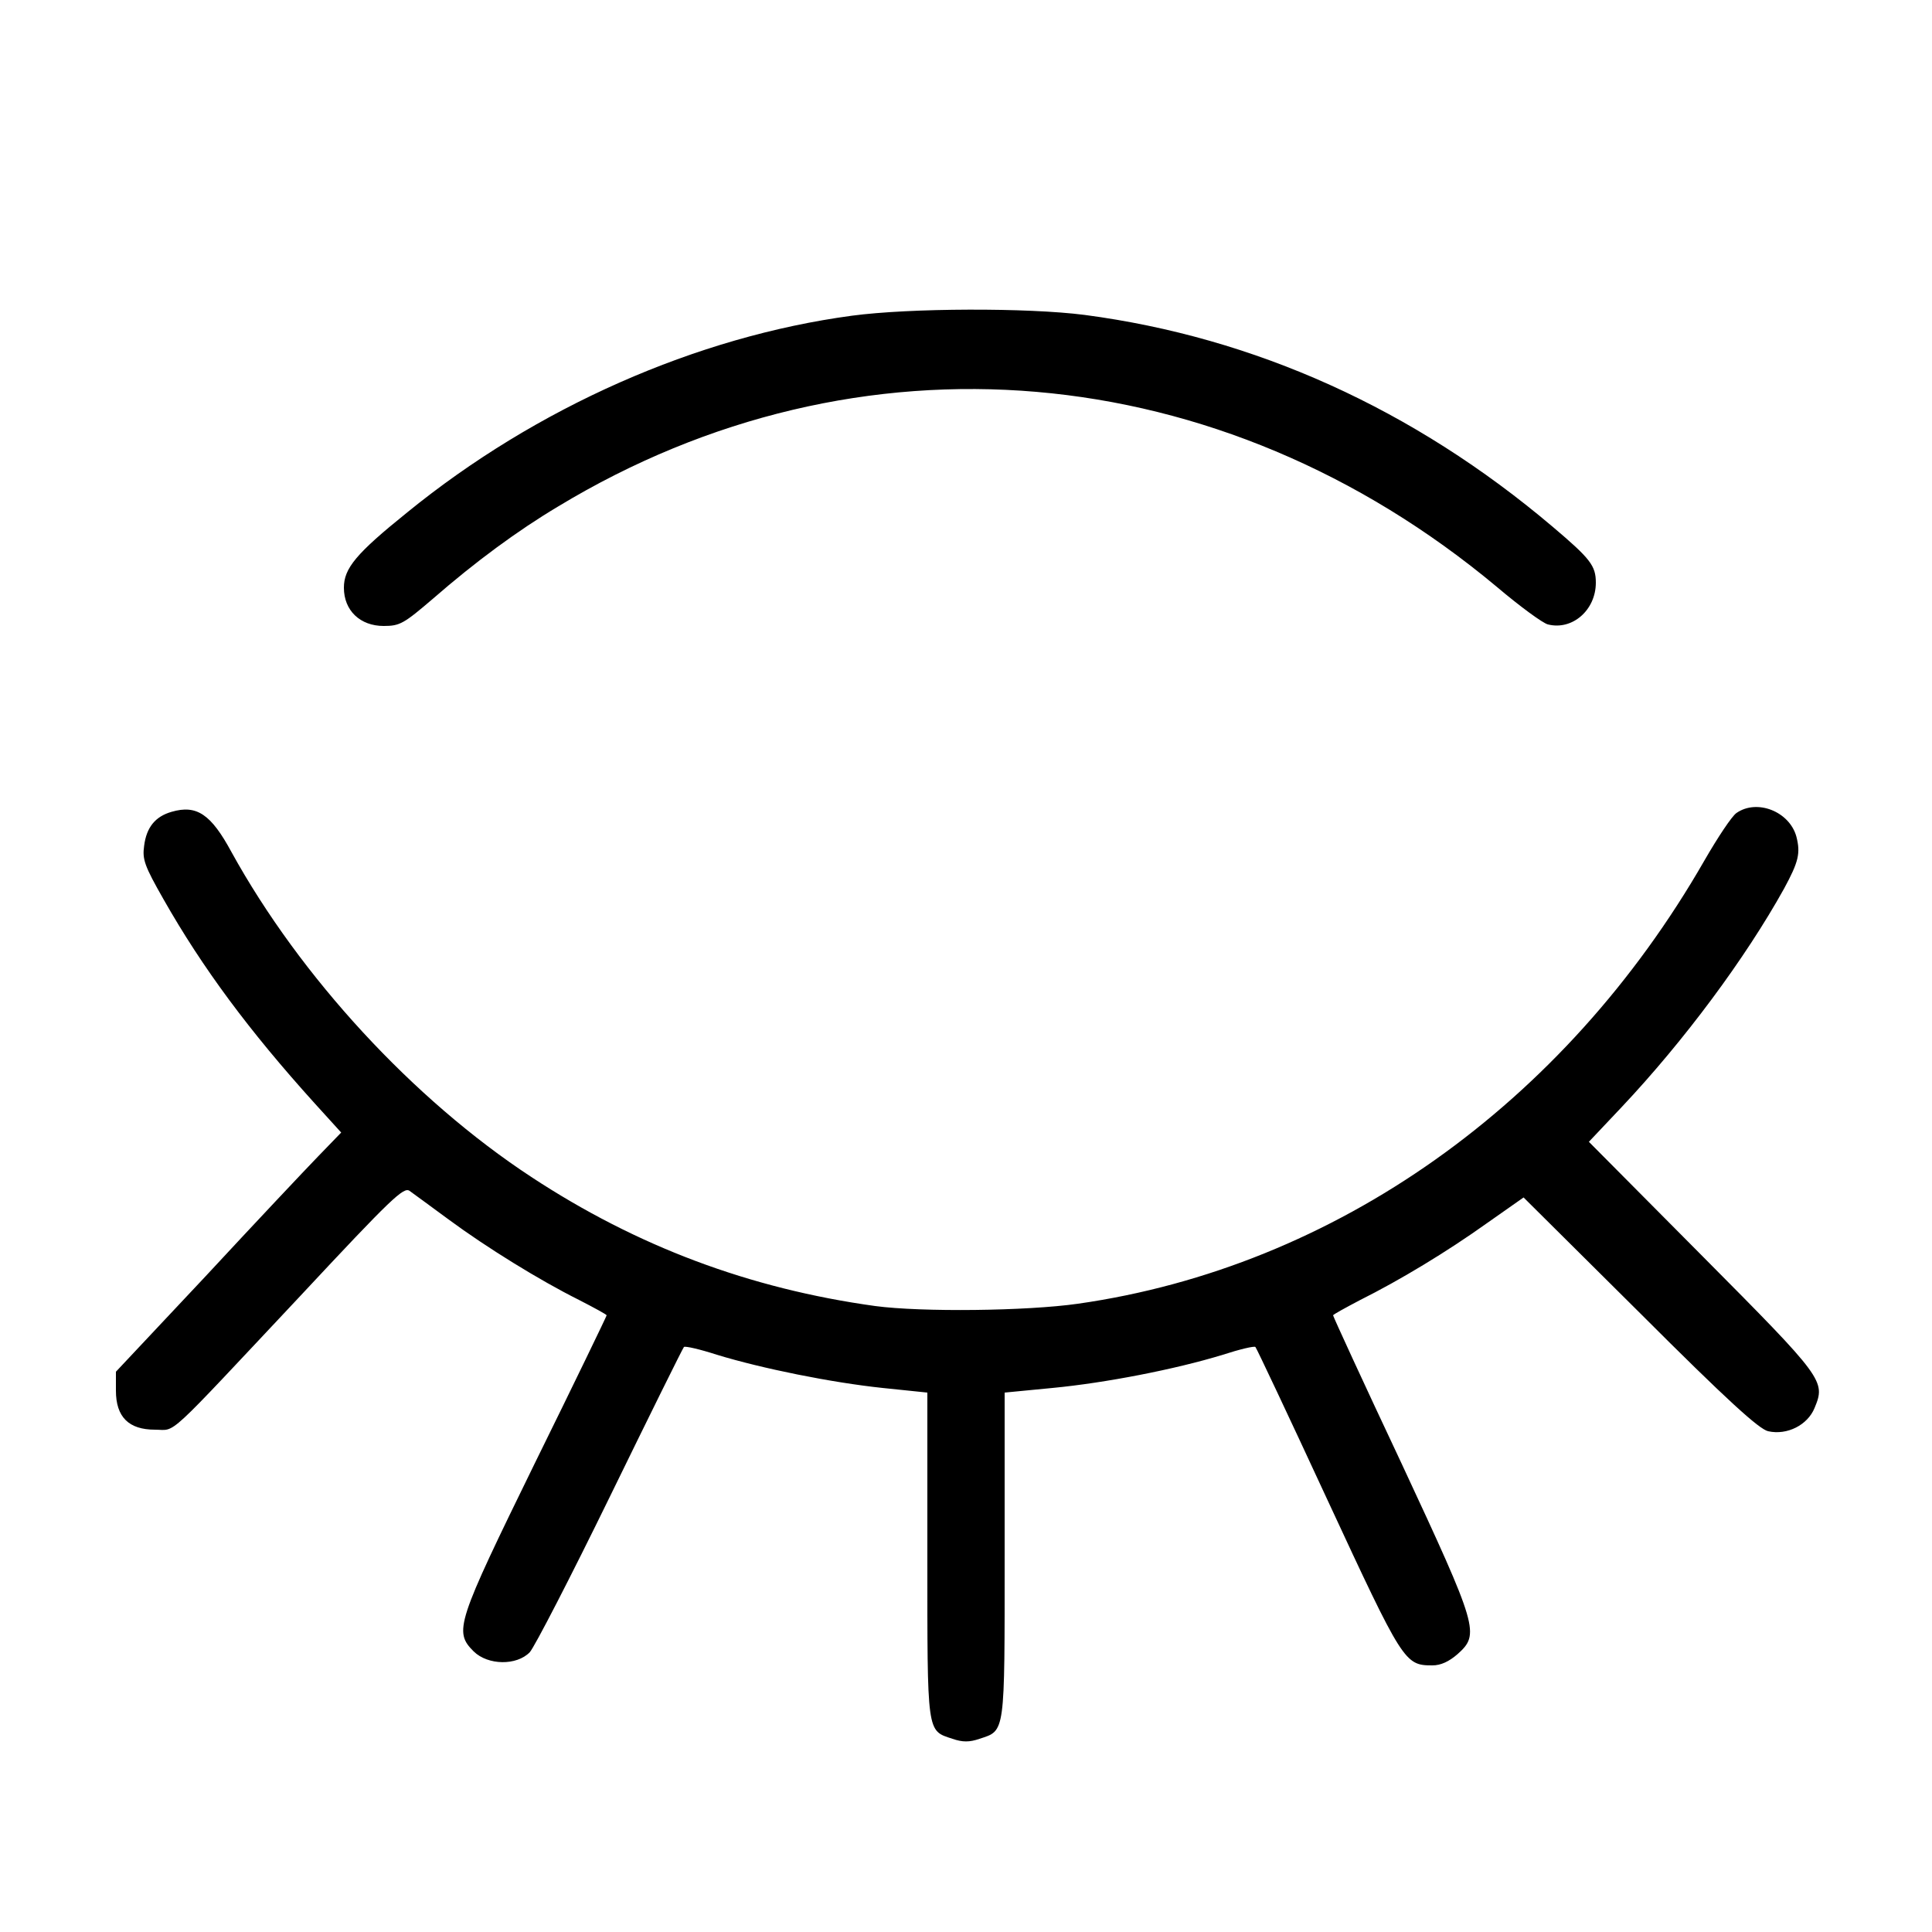 <?xml version="1.0" standalone="no"?>
<!DOCTYPE svg PUBLIC "-//W3C//DTD SVG 20010904//EN"
 "http://www.w3.org/TR/2001/REC-SVG-20010904/DTD/svg10.dtd">
<svg version="1.0" xmlns="http://www.w3.org/2000/svg"
 width="500pt" height="500pt" viewBox="0 0 500 500"
 preserveAspectRatio="xMidYMid meet">
<g transform="translate(0,500) scale(0.1,-0.1)"
fill="#000000" stroke="none">
<path d="M2205 4183 c-402 -54 -817 -237 -1151 -509 -133 -107 -164 -145 -164
-195 0 -59 42 -99 103 -99 42 0 52 6 128 71 109 95 219 176 323 238 778 471
1714 390 2430 -208 59 -50 119 -94 132 -97 63 -16 124 37 124 108 0 44 -14 62
-112 145 -360 305 -771 490 -1211 548 -148 19 -452 18 -602 -2z"/>
<path d="M444 2899 c-42 -12 -65 -40 -71 -88 -5 -35 1 -52 50 -138 101 -178
222 -341 391 -528 l69 -76 -60 -62 c-33 -34 -164 -173 -291 -310 l-232 -247 0
-49 c0 -68 33 -101 101 -101 57 0 20 -33 377 347 236 253 267 282 282 271 10
-7 56 -41 101 -74 99 -73 235 -157 337 -208 39 -20 72 -38 72 -40 0 -2 -83
-174 -185 -381 -204 -417 -211 -437 -159 -489 37 -36 111 -37 145 -2 12 13
106 195 208 404 102 209 188 383 191 386 3 3 42 -6 85 -20 118 -36 297 -72
429 -86 l116 -12 0 -421 c0 -466 -2 -453 65 -475 26 -9 44 -9 70 0 67 22 65 9
65 475 l0 421 124 12 c136 13 317 48 441 86 43 14 81 23 84 20 3 -3 87 -181
187 -397 195 -420 199 -427 271 -427 22 0 43 10 65 29 58 52 54 67 -145 494
-98 208 -177 380 -177 383 0 2 31 19 69 39 104 52 225 125 330 200 l94 66 301
-299 c228 -228 309 -301 332 -306 49 -11 102 16 120 60 29 70 25 76 -291 394
l-293 295 85 90 c162 172 320 385 420 565 38 70 43 92 32 135 -18 65 -102 98
-155 61 -12 -8 -49 -64 -83 -123 -362 -631 -956 -1052 -1621 -1147 -133 -19
-405 -22 -525 -6 -325 45 -616 154 -890 334 -306 201 -598 518 -776 841 -53
98 -90 123 -155 104z"/>
</g>
</svg>

